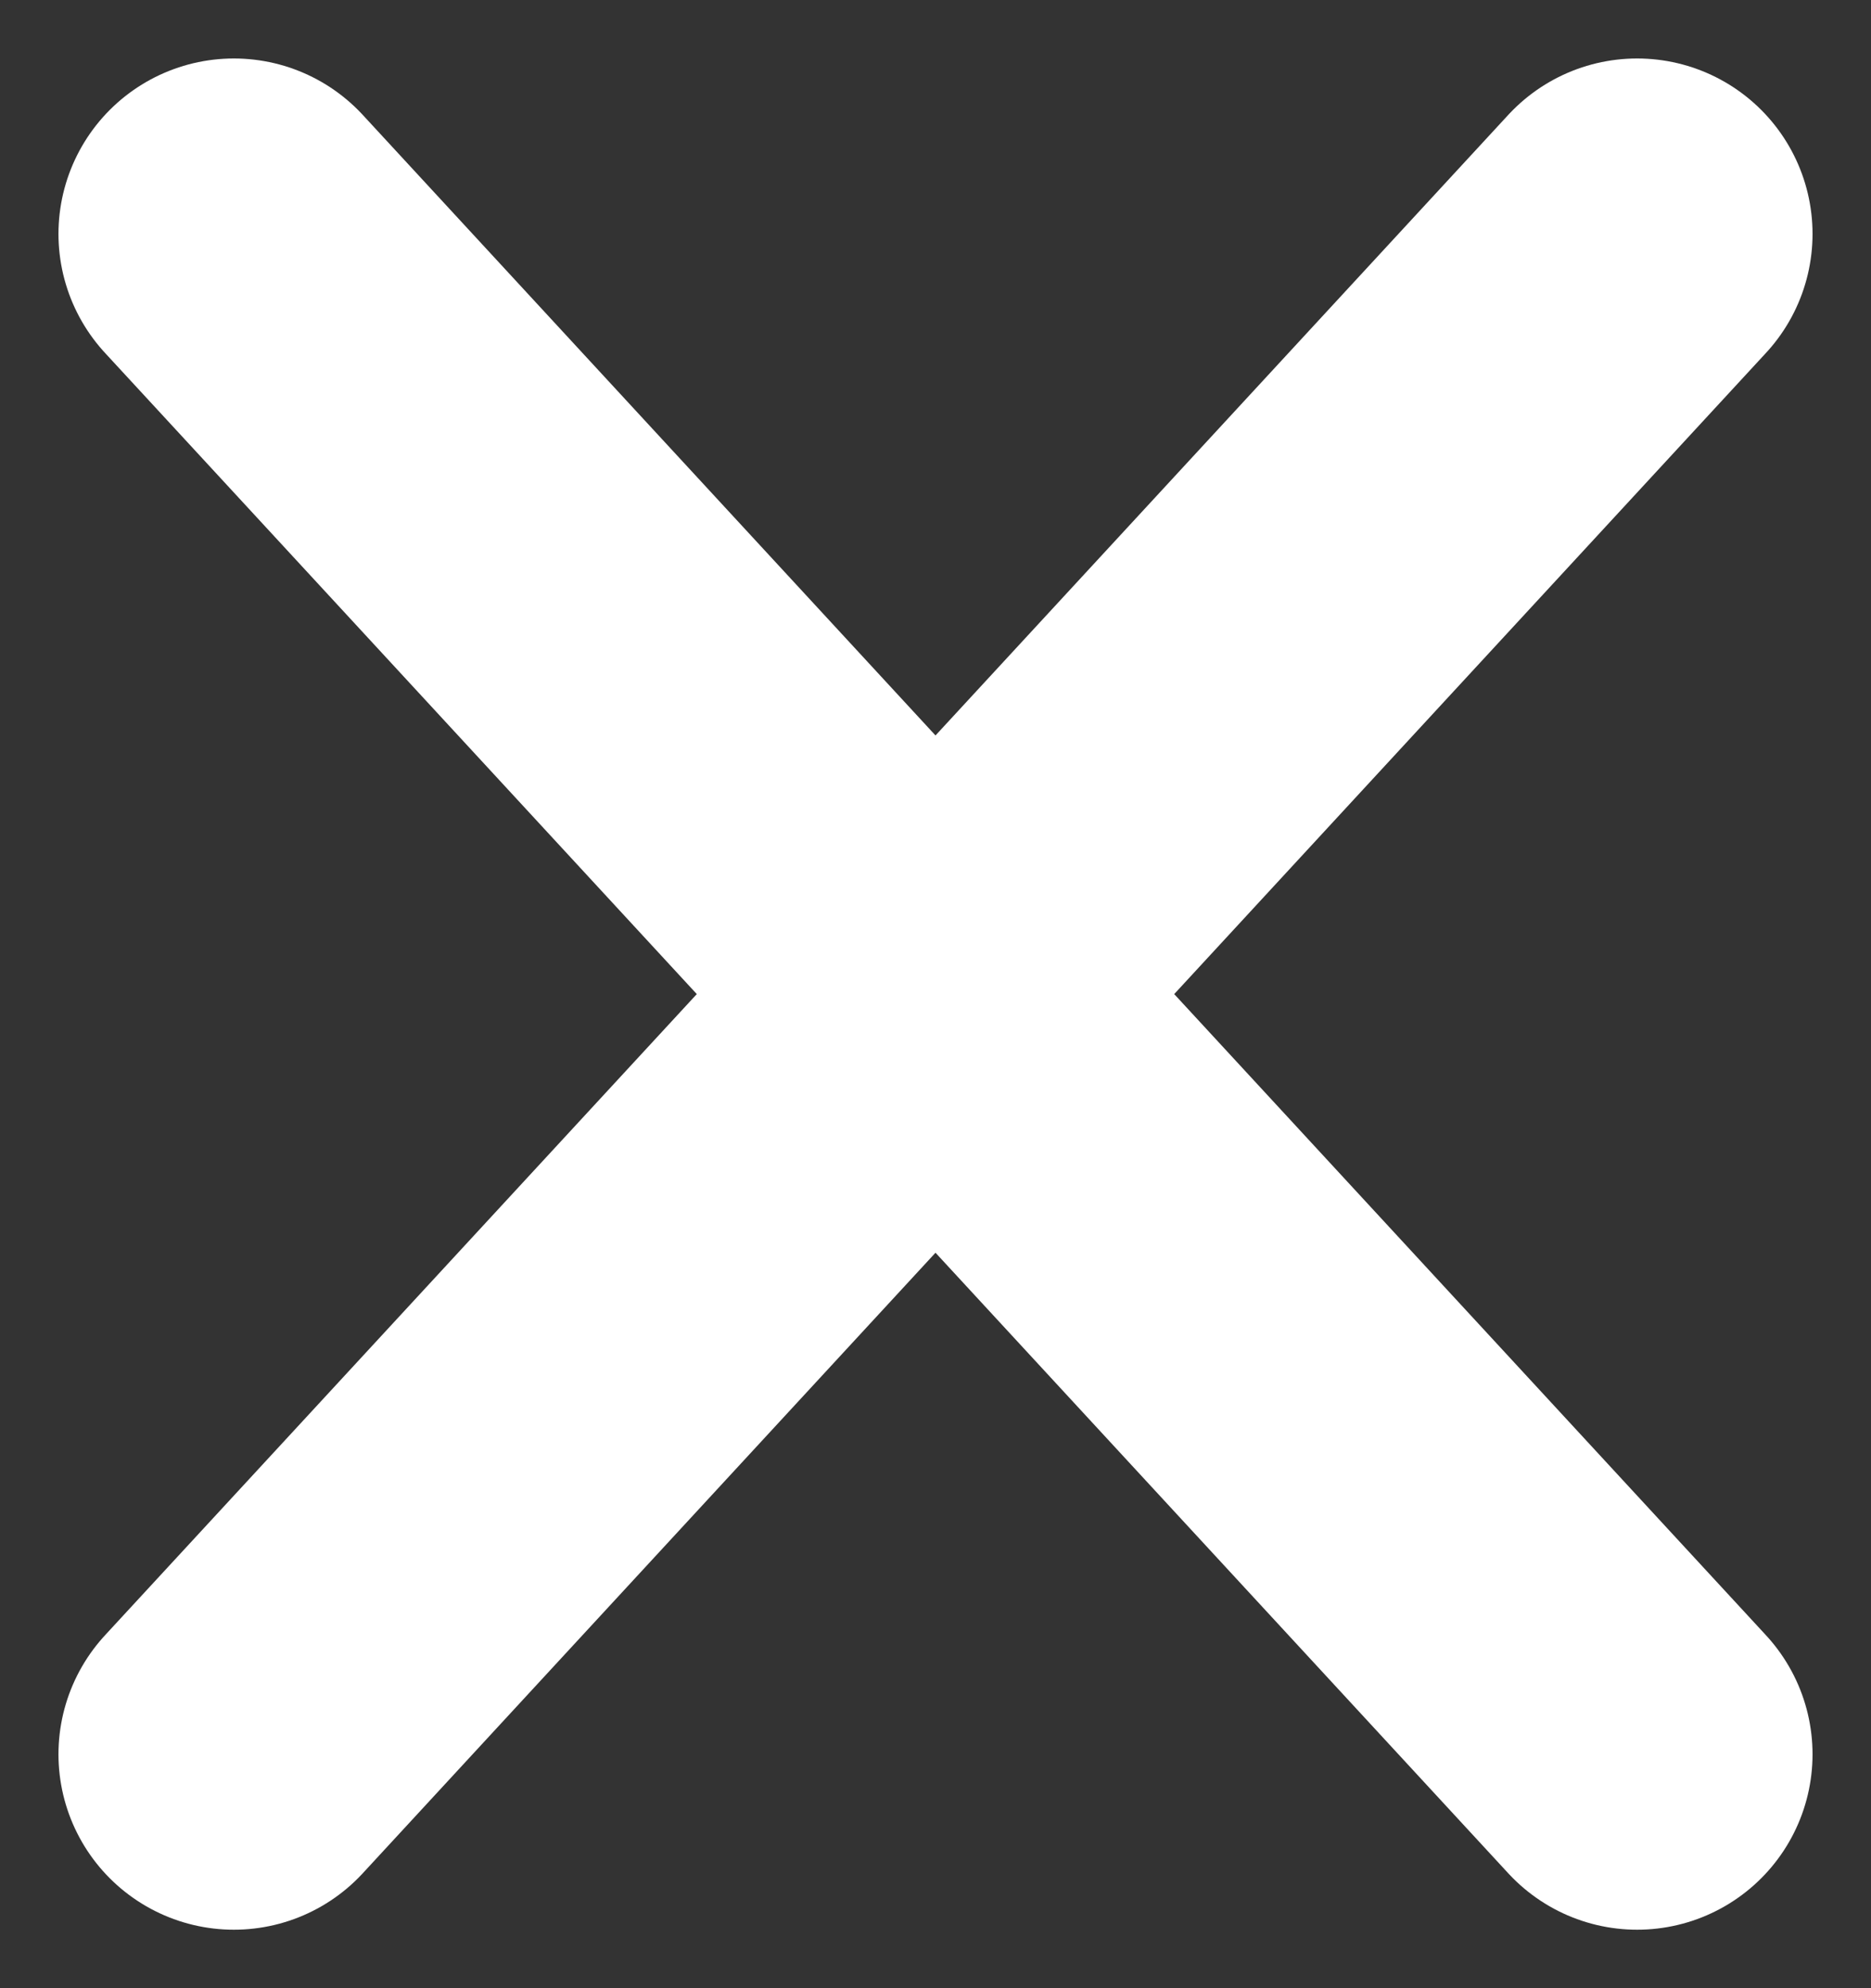 <svg width="16" height="17" viewBox="0 0 16 17" fill="none" xmlns="http://www.w3.org/2000/svg">
<rect x="0" y="0" width="16" height="17" fill="#333333" stroke="none"/>
<path d="M14 15L2 2M14 2L2 15" stroke="white" stroke-width="3" stroke-linecap="round"/>
</svg>
